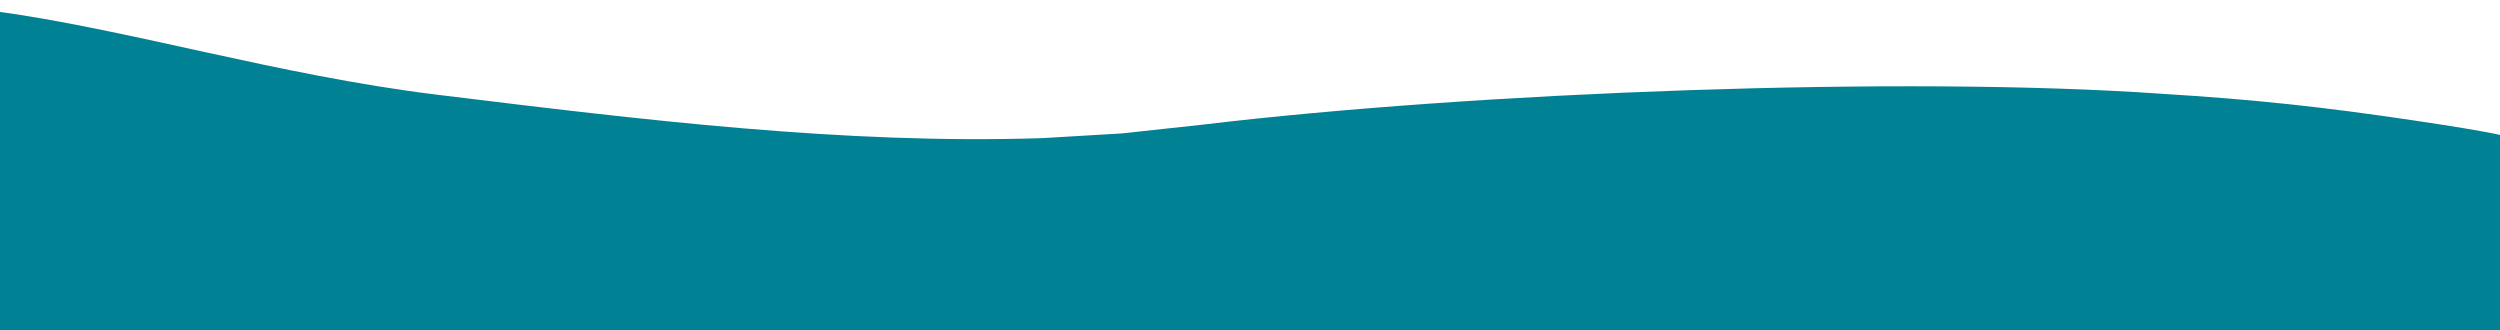 <?xml version="1.0" encoding="UTF-8" standalone="no"?>
<svg
   xmlns:dc="http://purl.org/dc/elements/1.1/"
   xmlns:cc="http://creativecommons.org/ns#"
   xmlns:rdf="http://www.w3.org/1999/02/22-rdf-syntax-ns#"
   xmlns:svg="http://www.w3.org/2000/svg"
   xmlns="http://www.w3.org/2000/svg"
   xmlns:sodipodi="http://sodipodi.sourceforge.net/DTD/sodipodi-0.dtd"
   xmlns:inkscape="http://www.inkscape.org/namespaces/inkscape"
   width="1303.457"
   height="172.183"
   viewBox="0 0 1303.457 172.183"
   version="1.1"
   id="svg20"
   sodipodi:docname="background-footer-novo.svg"
   inkscape:version="0.92.5 (2060ec1f9f, 2020-04-08)">
  <defs
     id="defs24" />
  <sodipodi:namedview
     pagecolor="#ffffff"
     bordercolor="#666666"
     borderopacity="1"
     objecttolerance="10"
     gridtolerance="10"
     guidetolerance="10"
     inkscape:pageopacity="0"
     inkscape:pageshadow="2"
     inkscape:window-width="1366"
     inkscape:window-height="718"
     id="namedview22"
     showgrid="false"
     inkscape:zoom="10.593366"
     inkscape:cx="607.18202"
     inkscape:cy="106.53861"
     inkscape:window-x="0"
     inkscape:window-y="0"
     inkscape:window-maximized="1"
     inkscape:current-layer="svg20" />
  <path
     id="Caminho_11207"
     data-name="Caminho 11207"
     d="m -4.102,174.983 c -3.066,-29.961 -7.636,-84.919 -7.636,-84.919 0,0 -6.182,-86.267 7.559,-84.441 70.122,9.319 148.58,33.52 231.876,43.733 107.008,13.122 212.613,26.038 315.856,22.656 41.208,-2.439 0,0 41.208,-2.439 42.002,-4.547 0,0 42.002,-4.547 141.883,-17.047 366.464,-25.524 499.785,-16.165 50.729,3.104 85.836,7.105 131.303,13.835 45.467,6.731 49.065,8.562 49.065,8.562 l 0.044,103.014 c 0,0 -1167.698,8.139 -1311.062,0.71 z"
     inkscape:connector-curvature="0"
     style="fill:#018194;stroke-width:1"
     sodipodi:nodetypes="ccccccccscccc" />
</svg>
